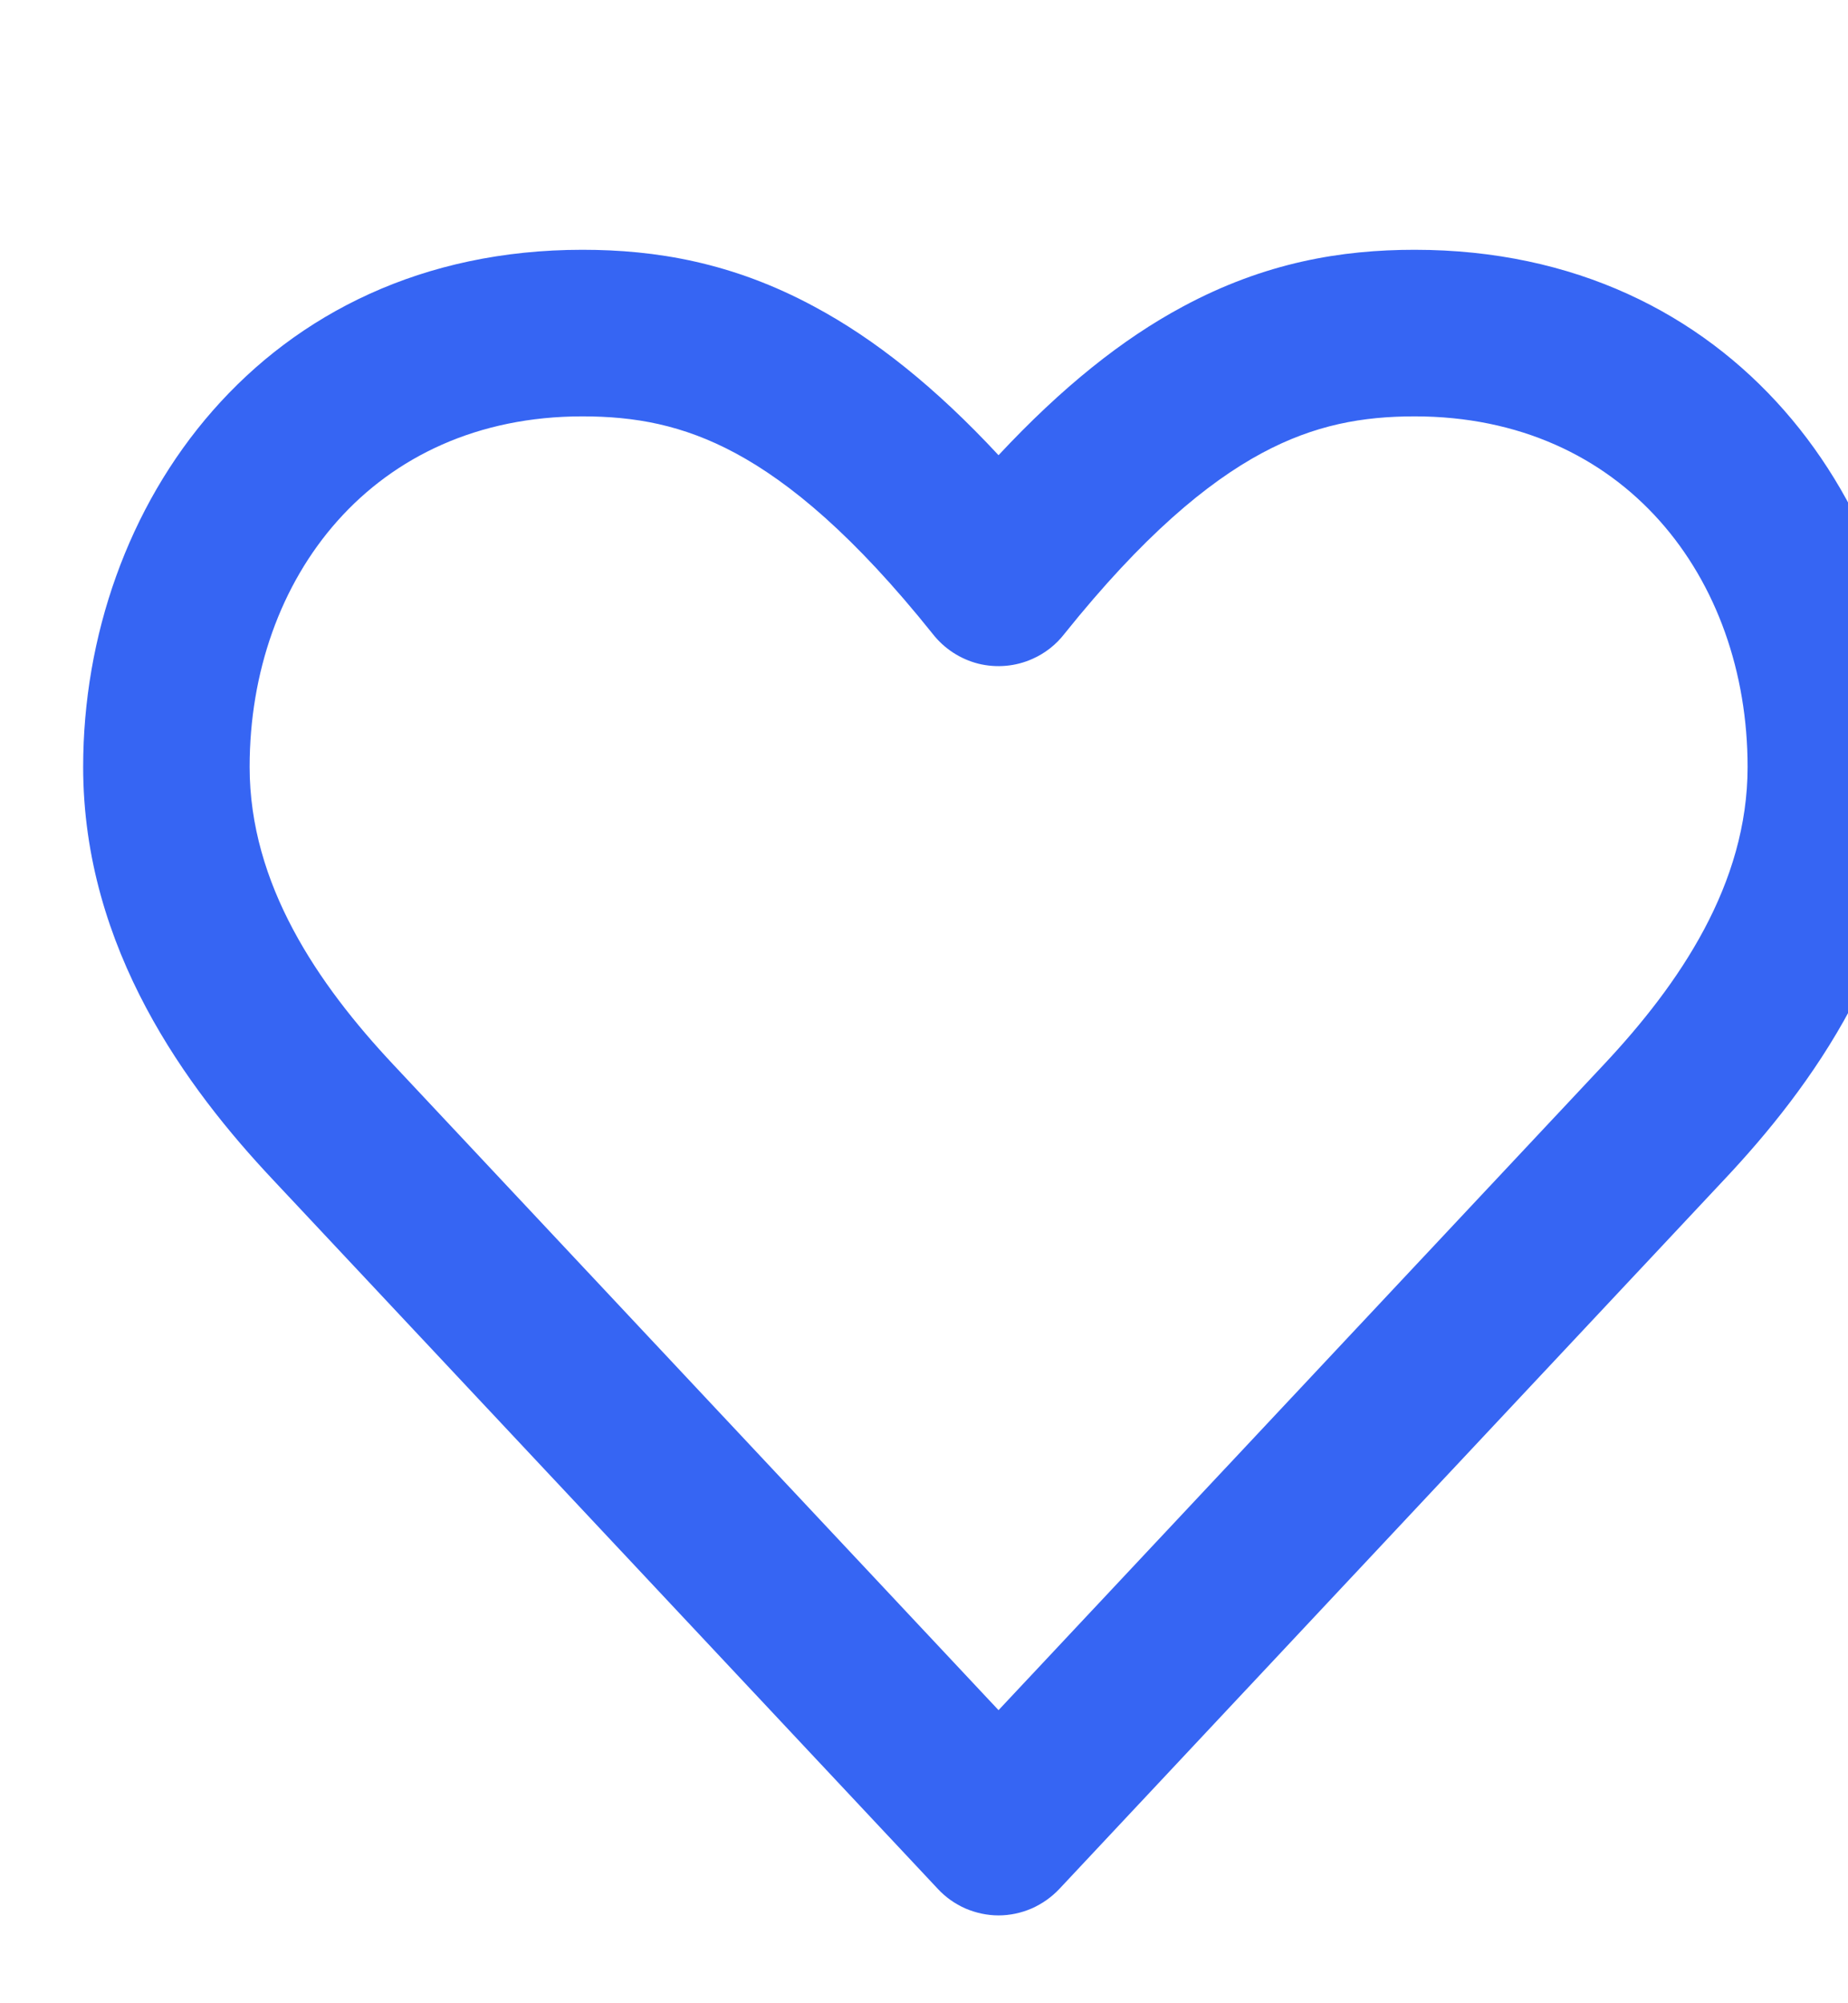 <svg width="12" height="13" viewBox="0 0 12 13" fill="none" xmlns="http://www.w3.org/2000/svg">
<g clip-path="url(#clip0_2_2980)">
<path fill-rule="evenodd" clip-rule="evenodd" d="M6.484 2.954C6.074 2.513 5.68 2.2 5.288 1.99C4.754 1.702 4.256 1.621 3.782 1.621C1.704 1.621 0.54 3.285 0.54 4.977C0.54 6.162 1.222 7.07 1.767 7.65L6.09 12.258C6.14 12.312 6.201 12.355 6.269 12.385C6.337 12.414 6.41 12.43 6.484 12.43C6.558 12.43 6.632 12.414 6.699 12.385C6.767 12.355 6.828 12.312 6.879 12.258L9.039 9.955L11.201 7.65C11.746 7.07 12.428 6.162 12.428 4.977C12.428 3.285 11.265 1.621 9.186 1.621C8.712 1.621 8.215 1.702 7.68 1.99C7.288 2.2 6.896 2.513 6.484 2.954ZM6.056 4.113C5.547 3.477 5.129 3.131 4.776 2.941C4.432 2.756 4.119 2.702 3.782 2.702C2.423 2.702 1.621 3.751 1.621 4.977C1.621 5.738 2.062 6.385 2.556 6.911L6.484 11.098L10.413 6.91C10.907 6.384 11.348 5.737 11.348 4.977C11.348 3.751 10.546 2.702 9.186 2.702C8.85 2.702 8.537 2.756 8.193 2.941C7.84 3.131 7.422 3.477 6.912 4.113C6.858 4.183 6.787 4.239 6.706 4.275C6.596 4.325 6.471 4.336 6.353 4.307C6.235 4.277 6.131 4.209 6.056 4.113Z" fill="#3665F3"/>
</g>
<defs>
<clipPath id="clip0_2_2980">
<rect width="12.969" height="12.969" fill="white"/>
</clipPath>
</defs>
</svg>
